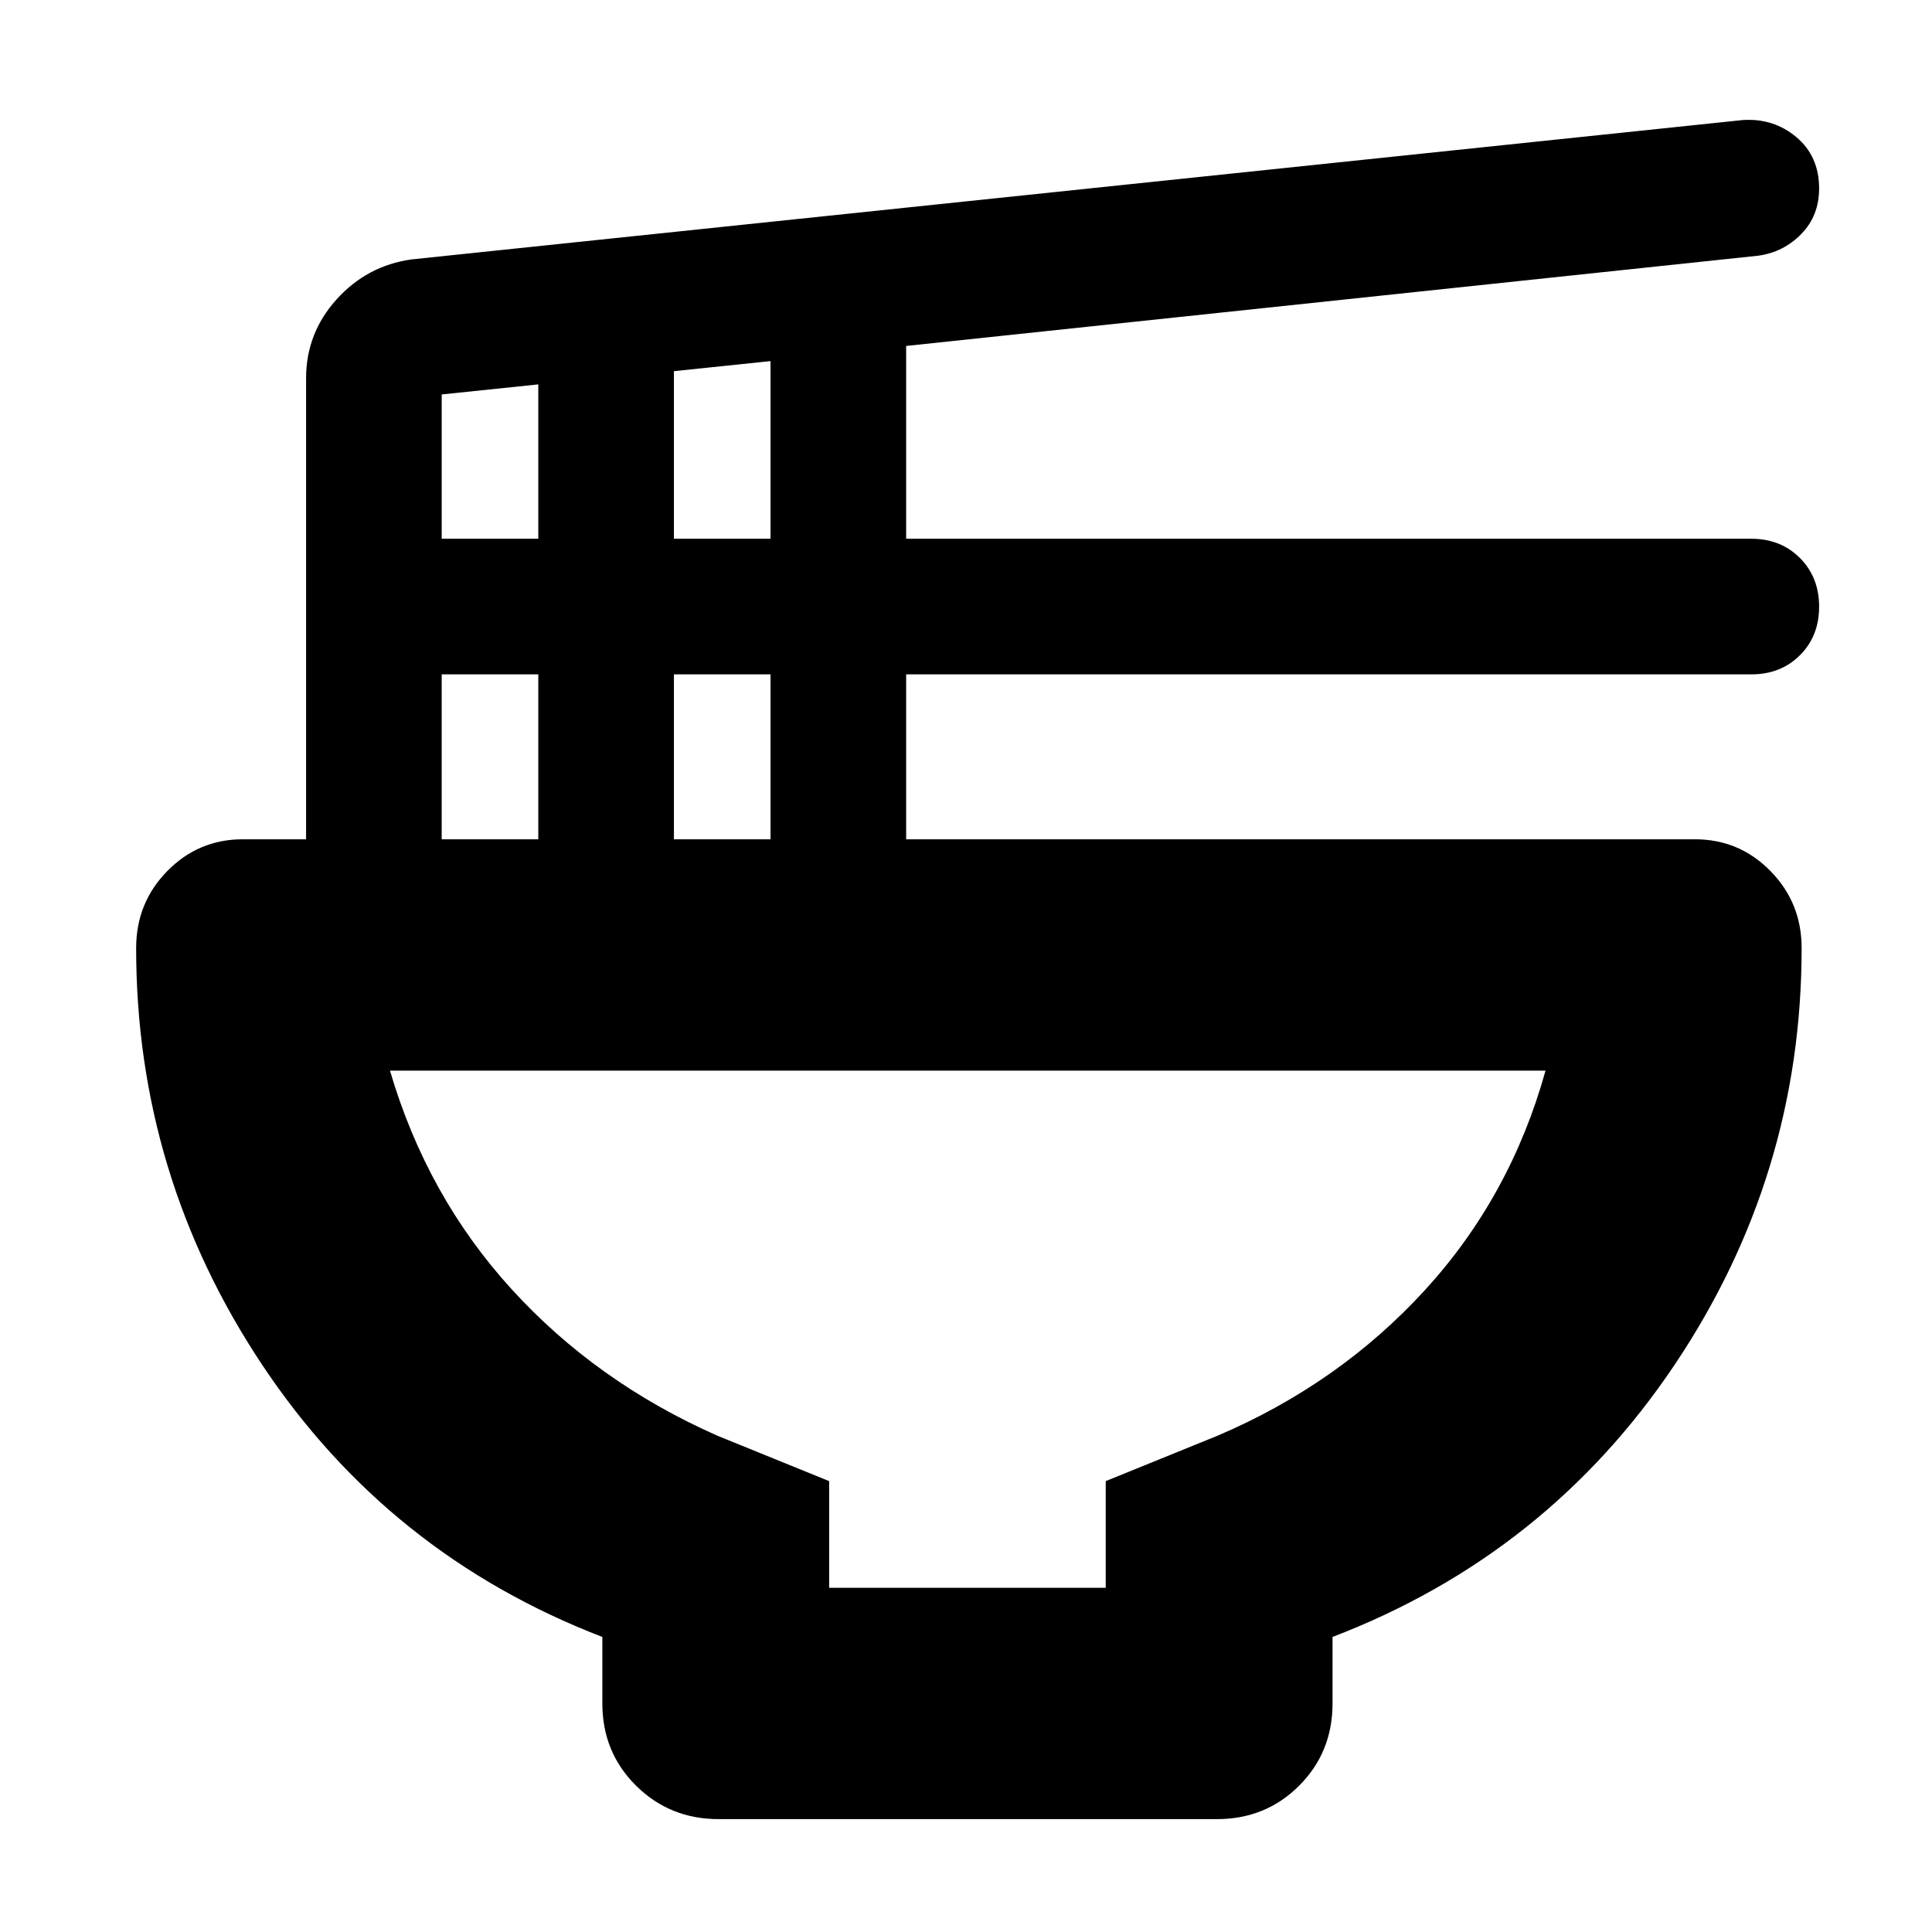<svg xmlns="http://www.w3.org/2000/svg" height="20" viewBox="0 -960 960 960" width="20"><path d="M299.3-146.61q-106.17-40.87-168.91-135.04-62.74-94.18-62.74-207.22 0-22.56 15.49-38.32 15.49-15.77 37.47-15.77h31.48v-229.08q0-22.37 15.12-39.16 15.12-16.78 37.22-19.89l661.54-69.26q15.38-1 26.66 8.51 11.28 9.5 11.28 25.48 0 13.52-8.8 22.57-8.8 9.06-21.33 10.83L450.26-788.1v95.8h419.96q14.6 0 24.15 9.56 9.54 9.57 9.54 24.2 0 14.63-9.54 24.13-9.55 9.5-24.15 9.5H450.26v81.95h392q21.98 0 37.47 15.77 15.49 15.76 15.49 38.32 0 113.04-63.24 207.22-63.24 94.17-169.85 135.04v33.04q0 24.26-16.6 40.87-16.6 16.61-40.84 16.61H357.07q-24.24 0-41.01-16.61-16.76-16.61-16.76-40.87v-33.04Zm35.57-545.69h48v-88.27l-48 5v83.27Zm-115.39 0h48V-769l-48 5v71.7Zm115.39 149.34h48v-81.95h-48v81.95Zm-115.39 0h48v-81.95h-48v81.95ZM412-171.04h137.43v-53l55.66-22.61q60.29-25.73 102.87-72.22 42.58-46.5 60-109.13H193.78q18.32 62.38 60.4 108.56t102.17 72.79L412-224.04v53ZM481.43-428Z"/></svg>